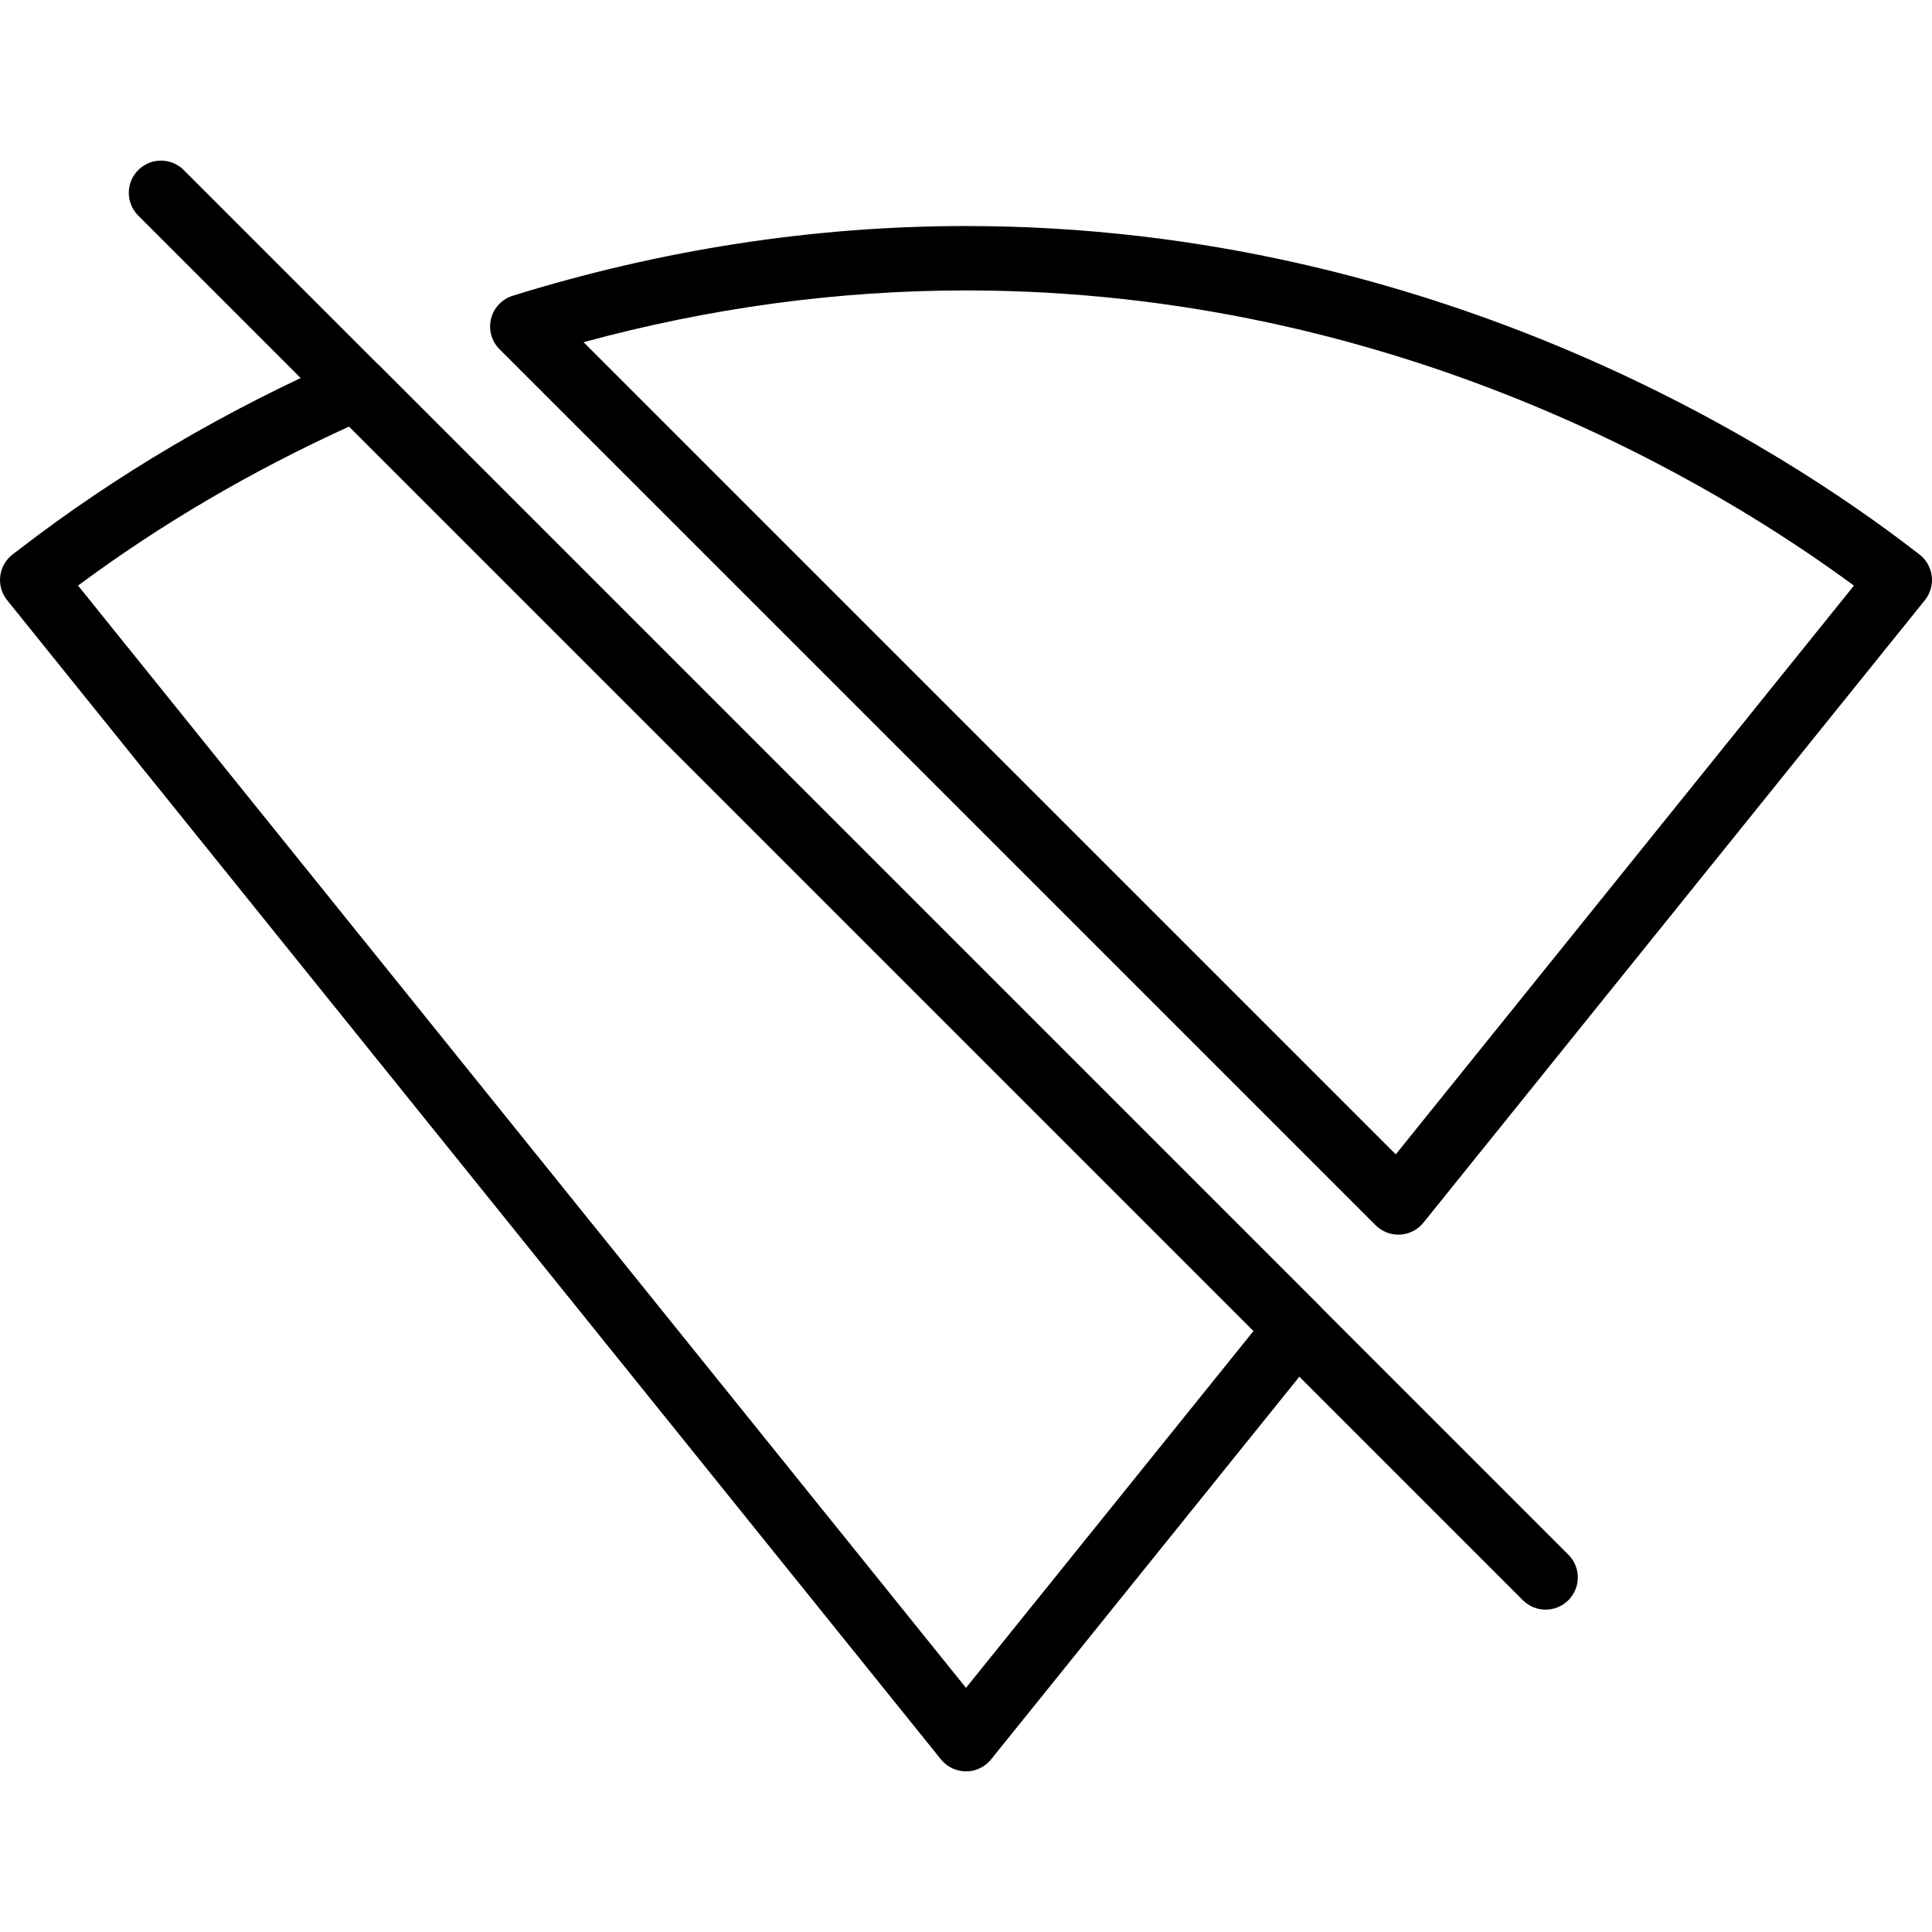 <?xml version="1.0" encoding="iso-8859-1"?>
<!-- Generator: Adobe Illustrator 19.0.0, SVG Export Plug-In . SVG Version: 6.00 Build 0)  -->
<svg version="1.1" id="Capa_1" xmlns="http://www.w3.org/2000/svg" xmlns:xlink="http://www.w3.org/1999/xlink" x="0px" y="0px"
	 viewBox="0 0 511.998 511.998" style="enable-background:new 0 0 511.998 511.998;" xml:space="preserve">
<g>
	<g>
		<path d="M415.632,412.002L48.699,45.069c-3.328-3.337-8.738-3.337-12.066,0c-3.337,3.337-3.337,8.73,0,12.066l366.933,366.933
			c1.664,1.664,3.849,2.5,6.033,2.5c2.185,0,4.369-0.836,6.033-2.5C418.969,420.732,418.969,415.339,415.632,412.002z"/>
	</g>
</g>
<g>
	<g>
		<path d="M511.931,152.632c-0.29-2.295-1.502-4.378-3.354-5.769l-1.544-1.178C473.539,119.889,382.019,59.9,255.999,59.9
			c-40.252,0-80.666,6.221-120.115,18.475c-2.85,0.887-5.035,3.2-5.751,6.101c-0.717,2.91,0.137,5.965,2.253,8.081l232.158,232.141
			c1.604,1.604,3.772,2.5,6.033,2.5c0.145,0,0.299,0,0.452-0.009c2.415-0.128,4.668-1.28,6.187-3.166l132.898-164.975
			C511.564,157.248,512.221,154.927,511.931,152.632z M369.893,305.916L154.649,90.688c33.425-9.114,67.456-13.722,101.35-13.722
			c114.645,0,199.509,51.823,235.307,78.234L369.893,305.916z"/>
	</g>
</g>
<g>
	<g>
		<path d="M349.686,346.048L100.445,96.806c-2.492-2.475-6.246-3.2-9.463-1.775c-31.343,13.756-60.314,30.814-86.084,50.714
			l-1.485,1.135c-1.852,1.382-3.063,3.464-3.345,5.76c-0.29,2.295,0.367,4.608,1.818,6.409l247.467,307.2
			c1.621,2.014,4.07,3.183,6.647,3.183c2.577,0,5.026-1.169,6.647-3.183l87.654-108.817
			C353.031,354.044,352.767,349.129,349.686,346.048z M255.999,447.296L20.684,155.183c21.837-16.213,45.952-30.353,71.842-42.146
			l239.676,239.676L255.999,447.296z"/>
	</g>
</g>
<g>
</g>
<g>
</g>
<g>
</g>
<g>
</g>
<g>
</g>
<g>
</g>
<g>
</g>
<g>
</g>
<g>
</g>
<g>
</g>
<g>
</g>
<g>
</g>
<g>
</g>
<g>
</g>
<g>
</g>
</svg>
